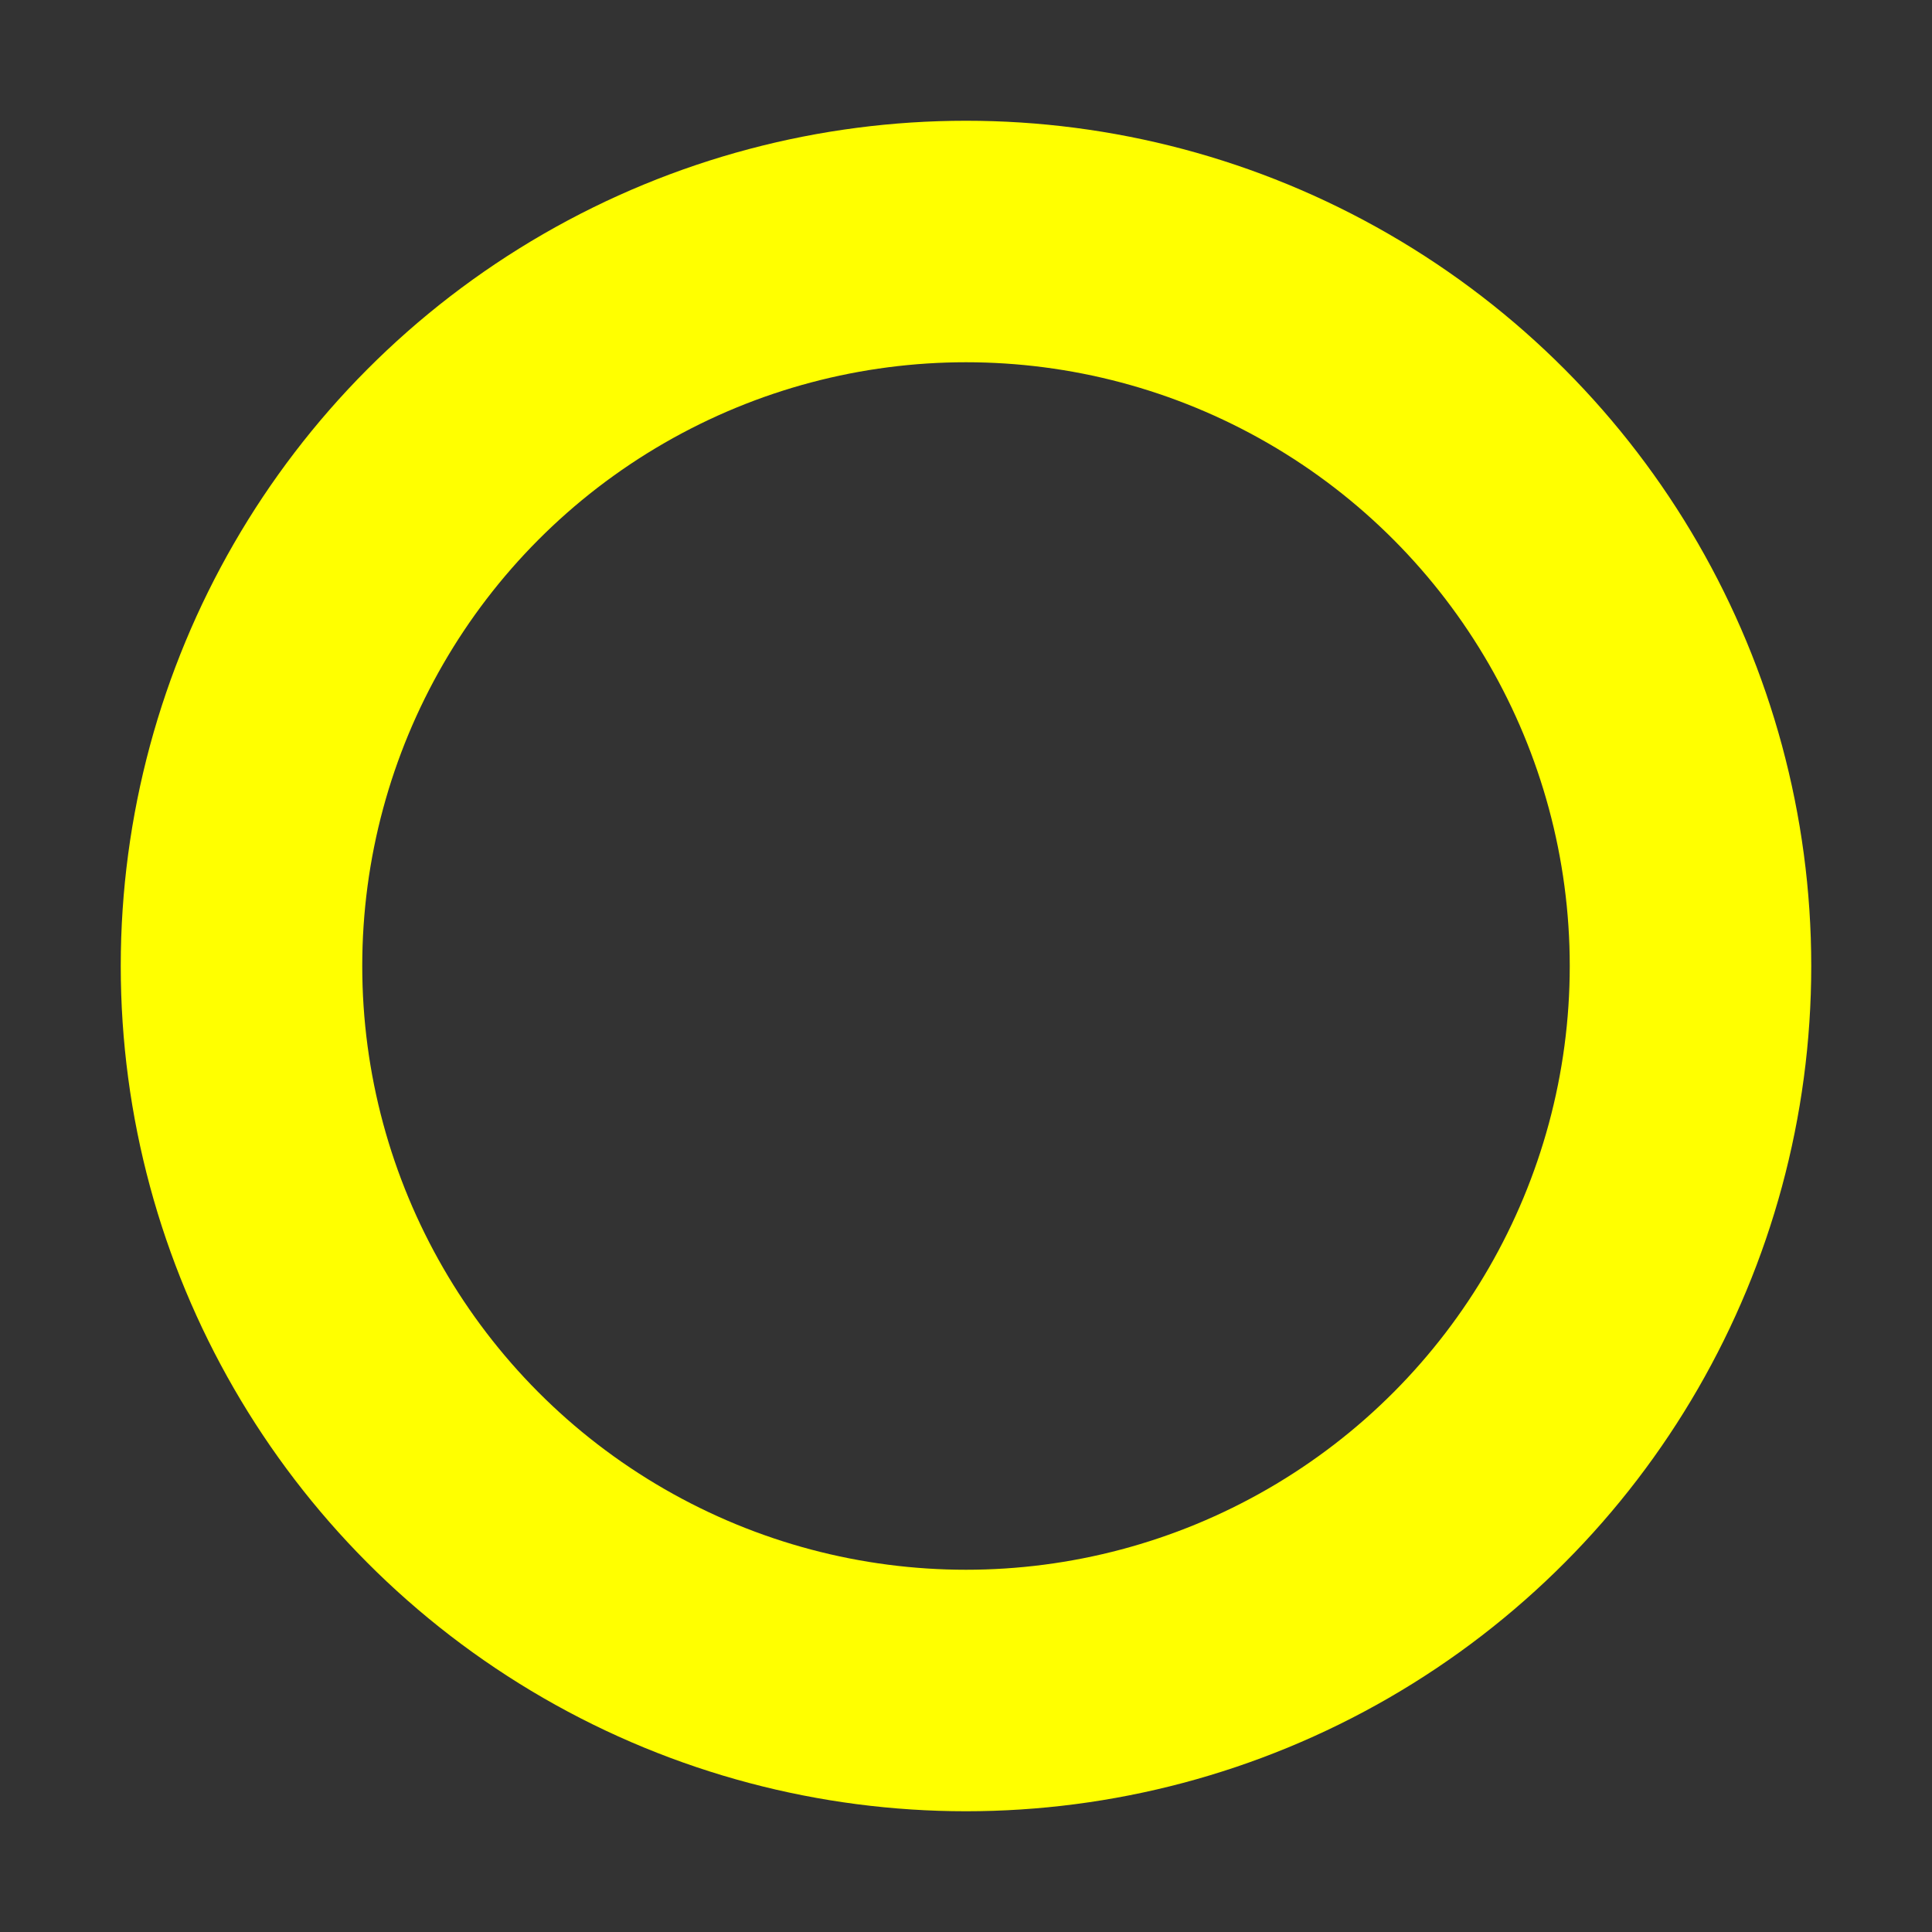 <?xml version="1.0" encoding="utf-8"?>
<svg version="1.1" id="Layer_1" xmlns="http://www.w3.org/2000/svg" xmlns:xlink="http://www.w3.org/1999/xlink" x="0px" y="0px"
	 viewBox="0 0 16 16" style="enable-background:new 0 0 16 16;" xml:space="preserve">

    <rect x="0" y="0" width="16" height="16" fill="#333333" stroke="none"/>

    <circle cx="8" cy="8" r="6" stroke="yellow" stroke-width="2" fill="none"/>
</svg>